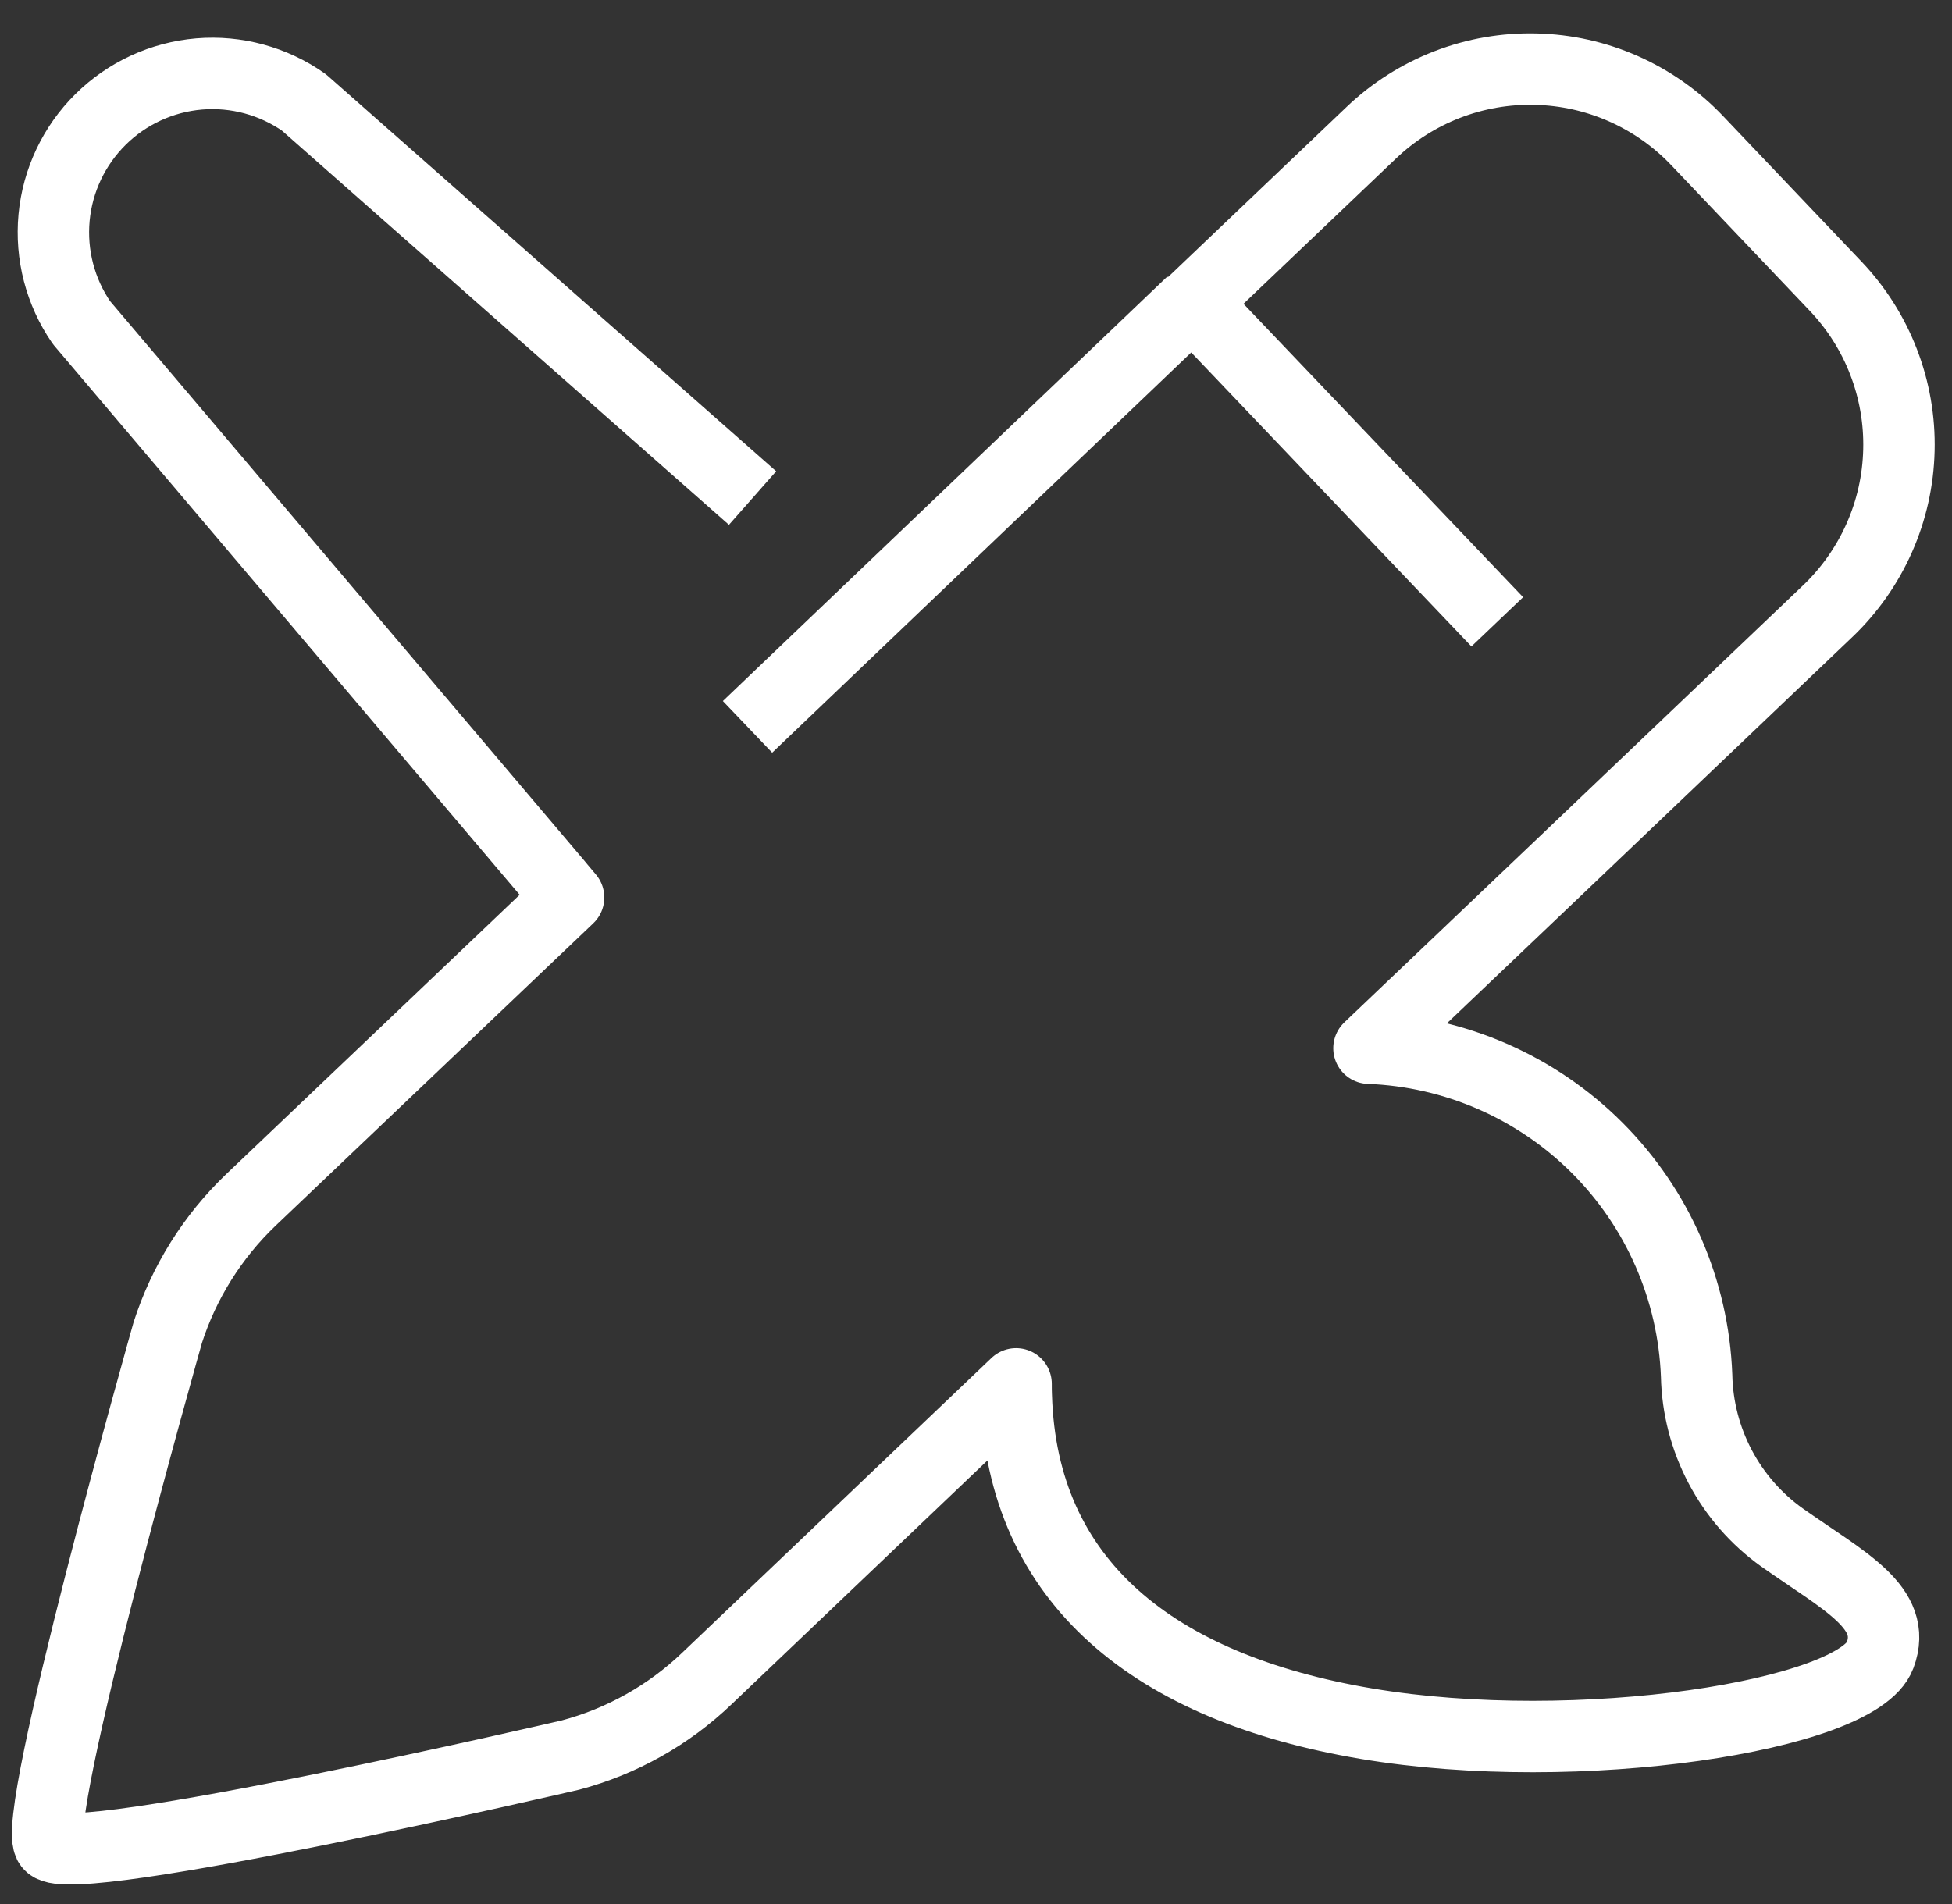 <svg width="41" height="40" viewBox="0 0 41 40" fill="none" xmlns="http://www.w3.org/2000/svg">
<rect x="0" y="0" width="41" height="40" fill="#333333" stroke="none"/>
<path d="M15.701 15.27L25.037 6.352M15.807 10.463L6.384 2.152C5.743 1.701 4.964 1.489 4.183 1.554C3.402 1.62 2.669 1.958 2.112 2.509C1.555 3.06 1.209 3.79 1.136 4.57C1.063 5.351 1.266 6.132 1.711 6.777L11.702 18.567C11.702 18.567 11.793 18.679 11.943 18.855C10.139 20.573 5.269 25.209 5.269 25.209C4.465 25.978 3.865 26.935 3.524 27.994C3.524 27.994 0.59 38.349 1.049 38.76C1.503 39.309 11.985 36.87 11.985 36.87C13.06 36.584 14.046 36.03 14.85 35.26L21.342 29.072C21.342 29.156 21.342 29.246 21.346 29.323C21.461 33.246 24.256 35.462 28.7 36.211C33.144 36.961 39.016 36.043 39.488 34.78C39.869 33.767 38.736 33.222 37.426 32.297C36.885 31.91 36.441 31.401 36.13 30.811C35.82 30.222 35.65 29.569 35.636 28.903C35.568 27.099 34.821 25.388 33.545 24.112C32.269 22.836 30.558 22.089 28.754 22.021L32.895 18.078L38.384 12.845C38.845 12.407 39.214 11.882 39.472 11.301C39.73 10.72 39.87 10.094 39.885 9.459C39.901 8.824 39.791 8.192 39.561 7.599C39.332 7.006 38.988 6.465 38.549 6.005L35.647 2.954C35.209 2.493 34.684 2.124 34.103 1.866C33.521 1.608 32.895 1.468 32.259 1.453C31.624 1.437 30.991 1.547 30.398 1.776C29.805 2.006 29.263 2.349 28.803 2.788L25.058 6.357L31.449 13.063" stroke="white" stroke-width="1.5" stroke-linejoin="round"/>
</svg>
